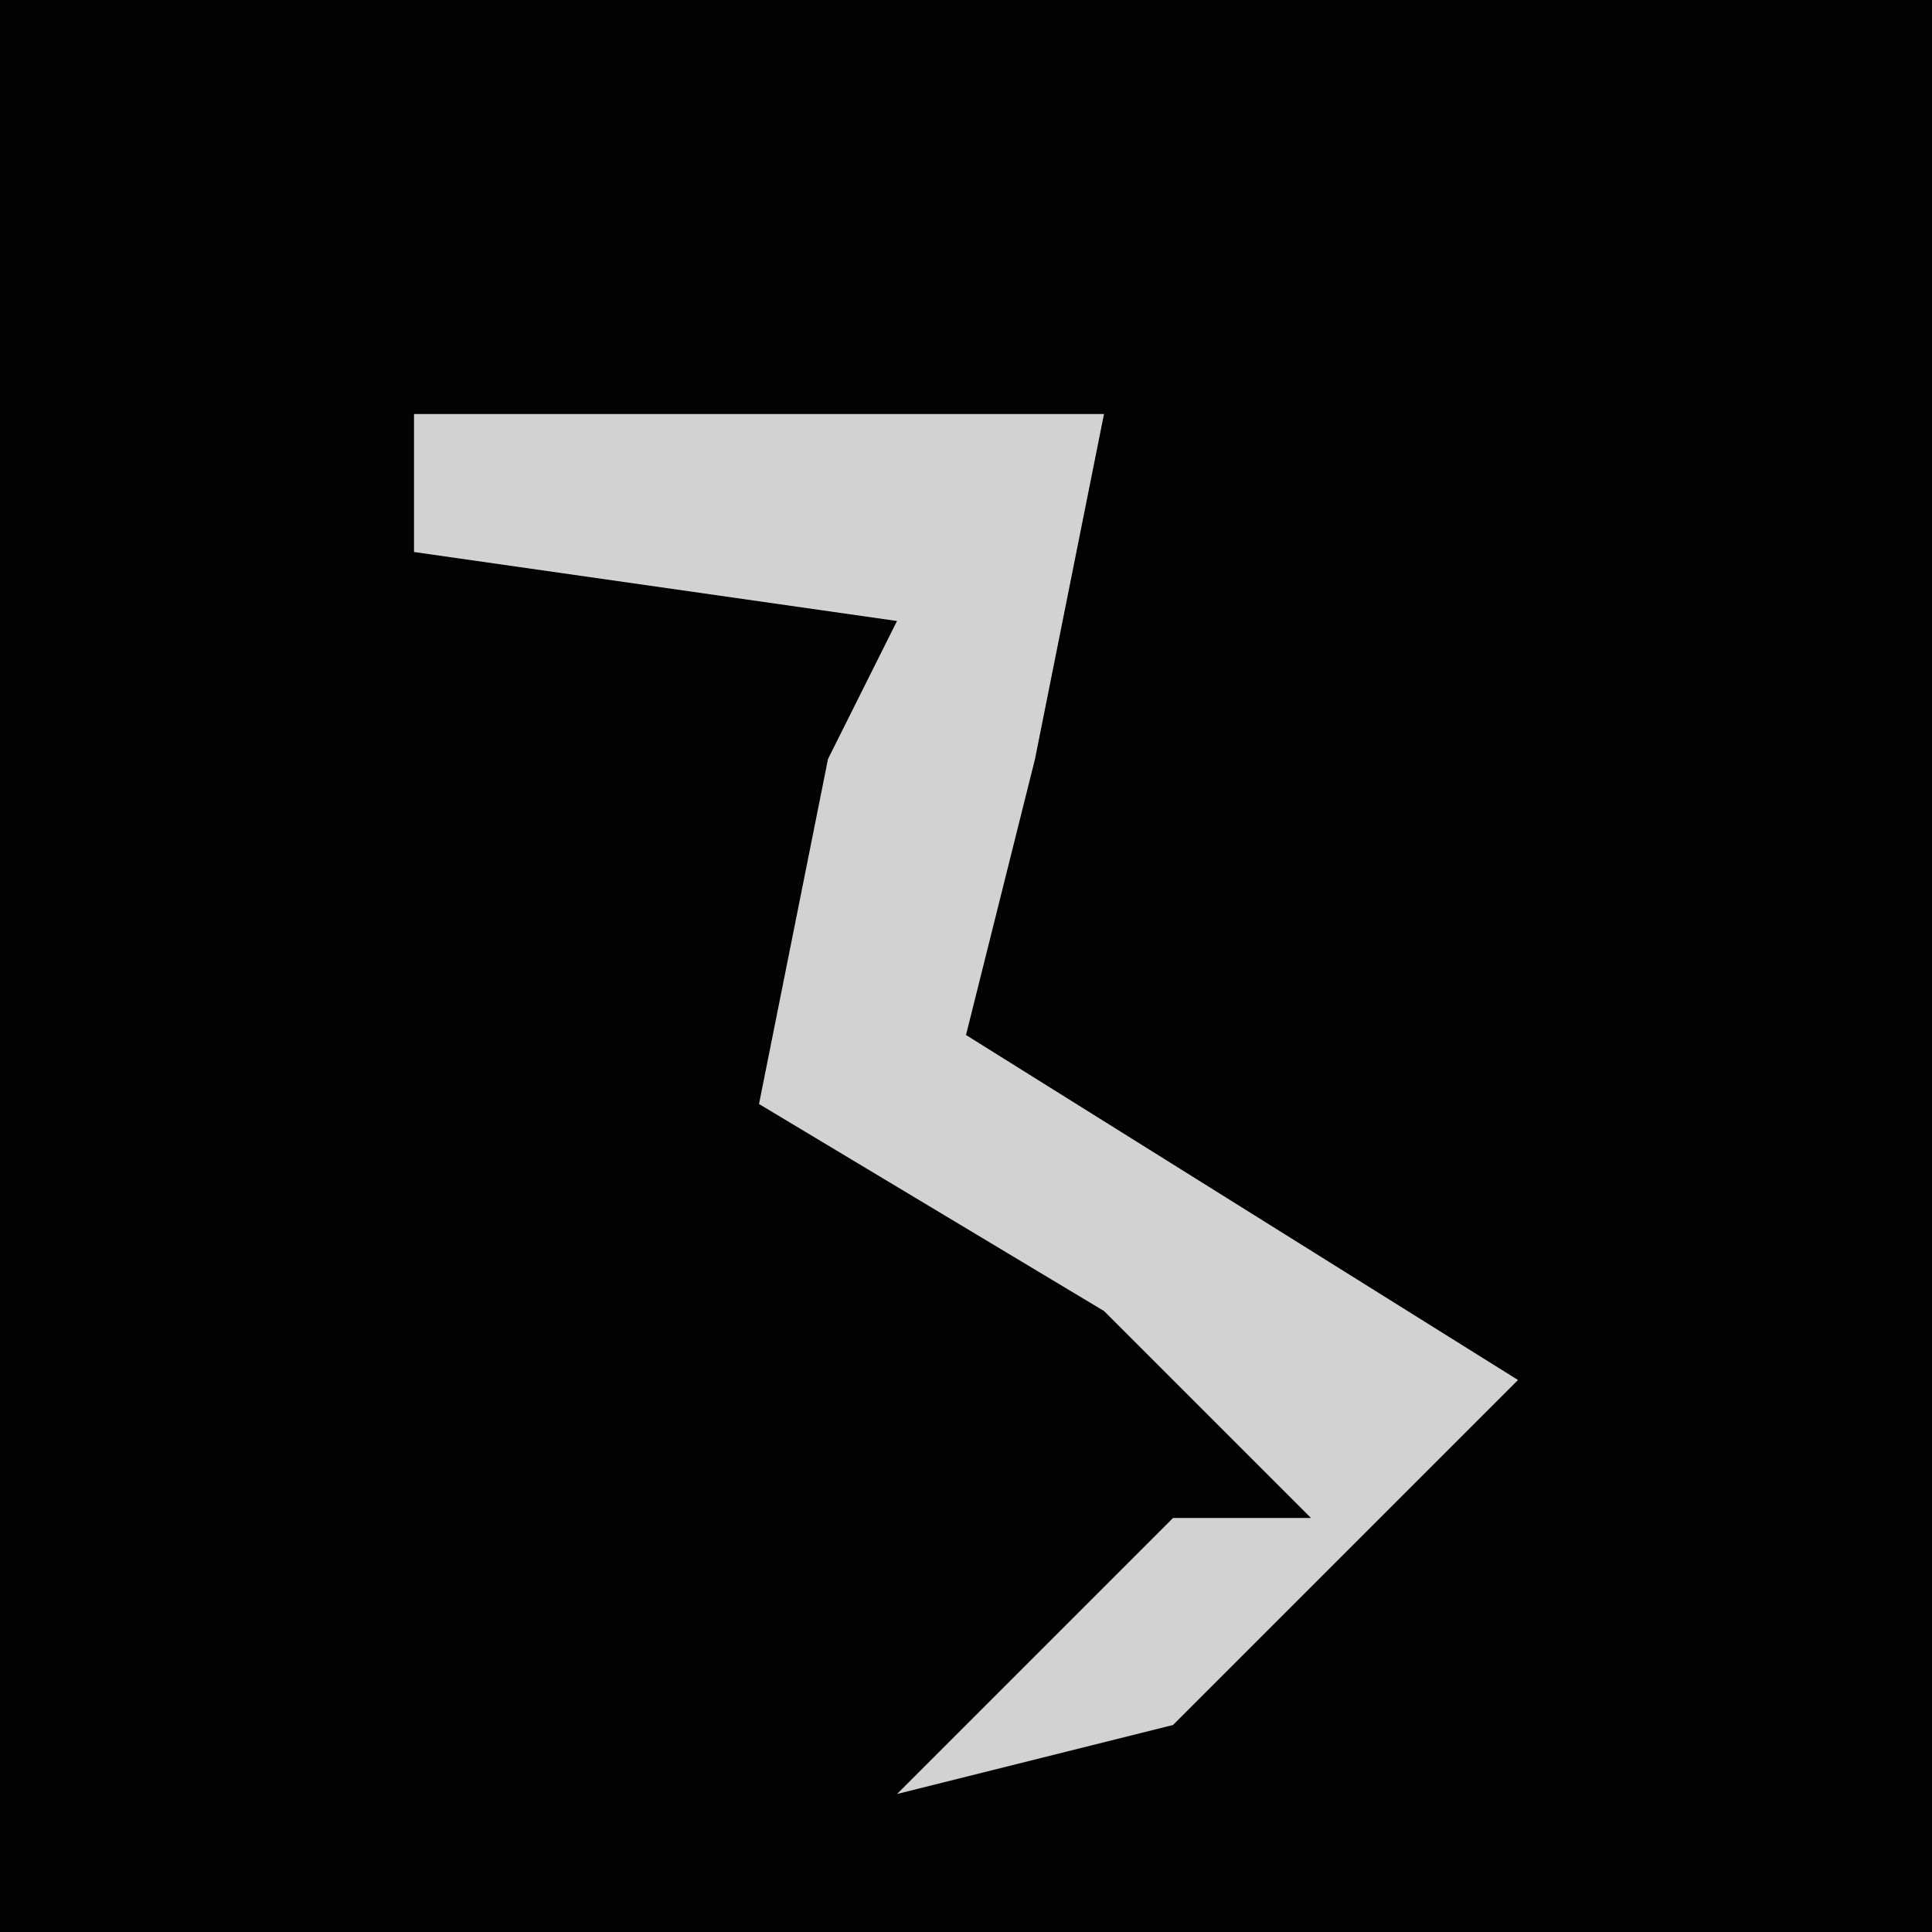 <?xml version="1.0" encoding="UTF-8"?>
<svg version="1.1" xmlns="http://www.w3.org/2000/svg" width="28" height="28">
<path d="M0,0 L28,0 L28,28 L0,28 Z " fill="#020202" transform="translate(0,0)"/>
<path d="M0,0 L10,0 L9,5 L8,9 L16,14 L11,19 L7,20 L11,16 L13,16 L10,13 L5,10 L6,5 L7,3 L0,2 Z " fill="#D2D2D2" transform="translate(6,6)"/>
</svg>
